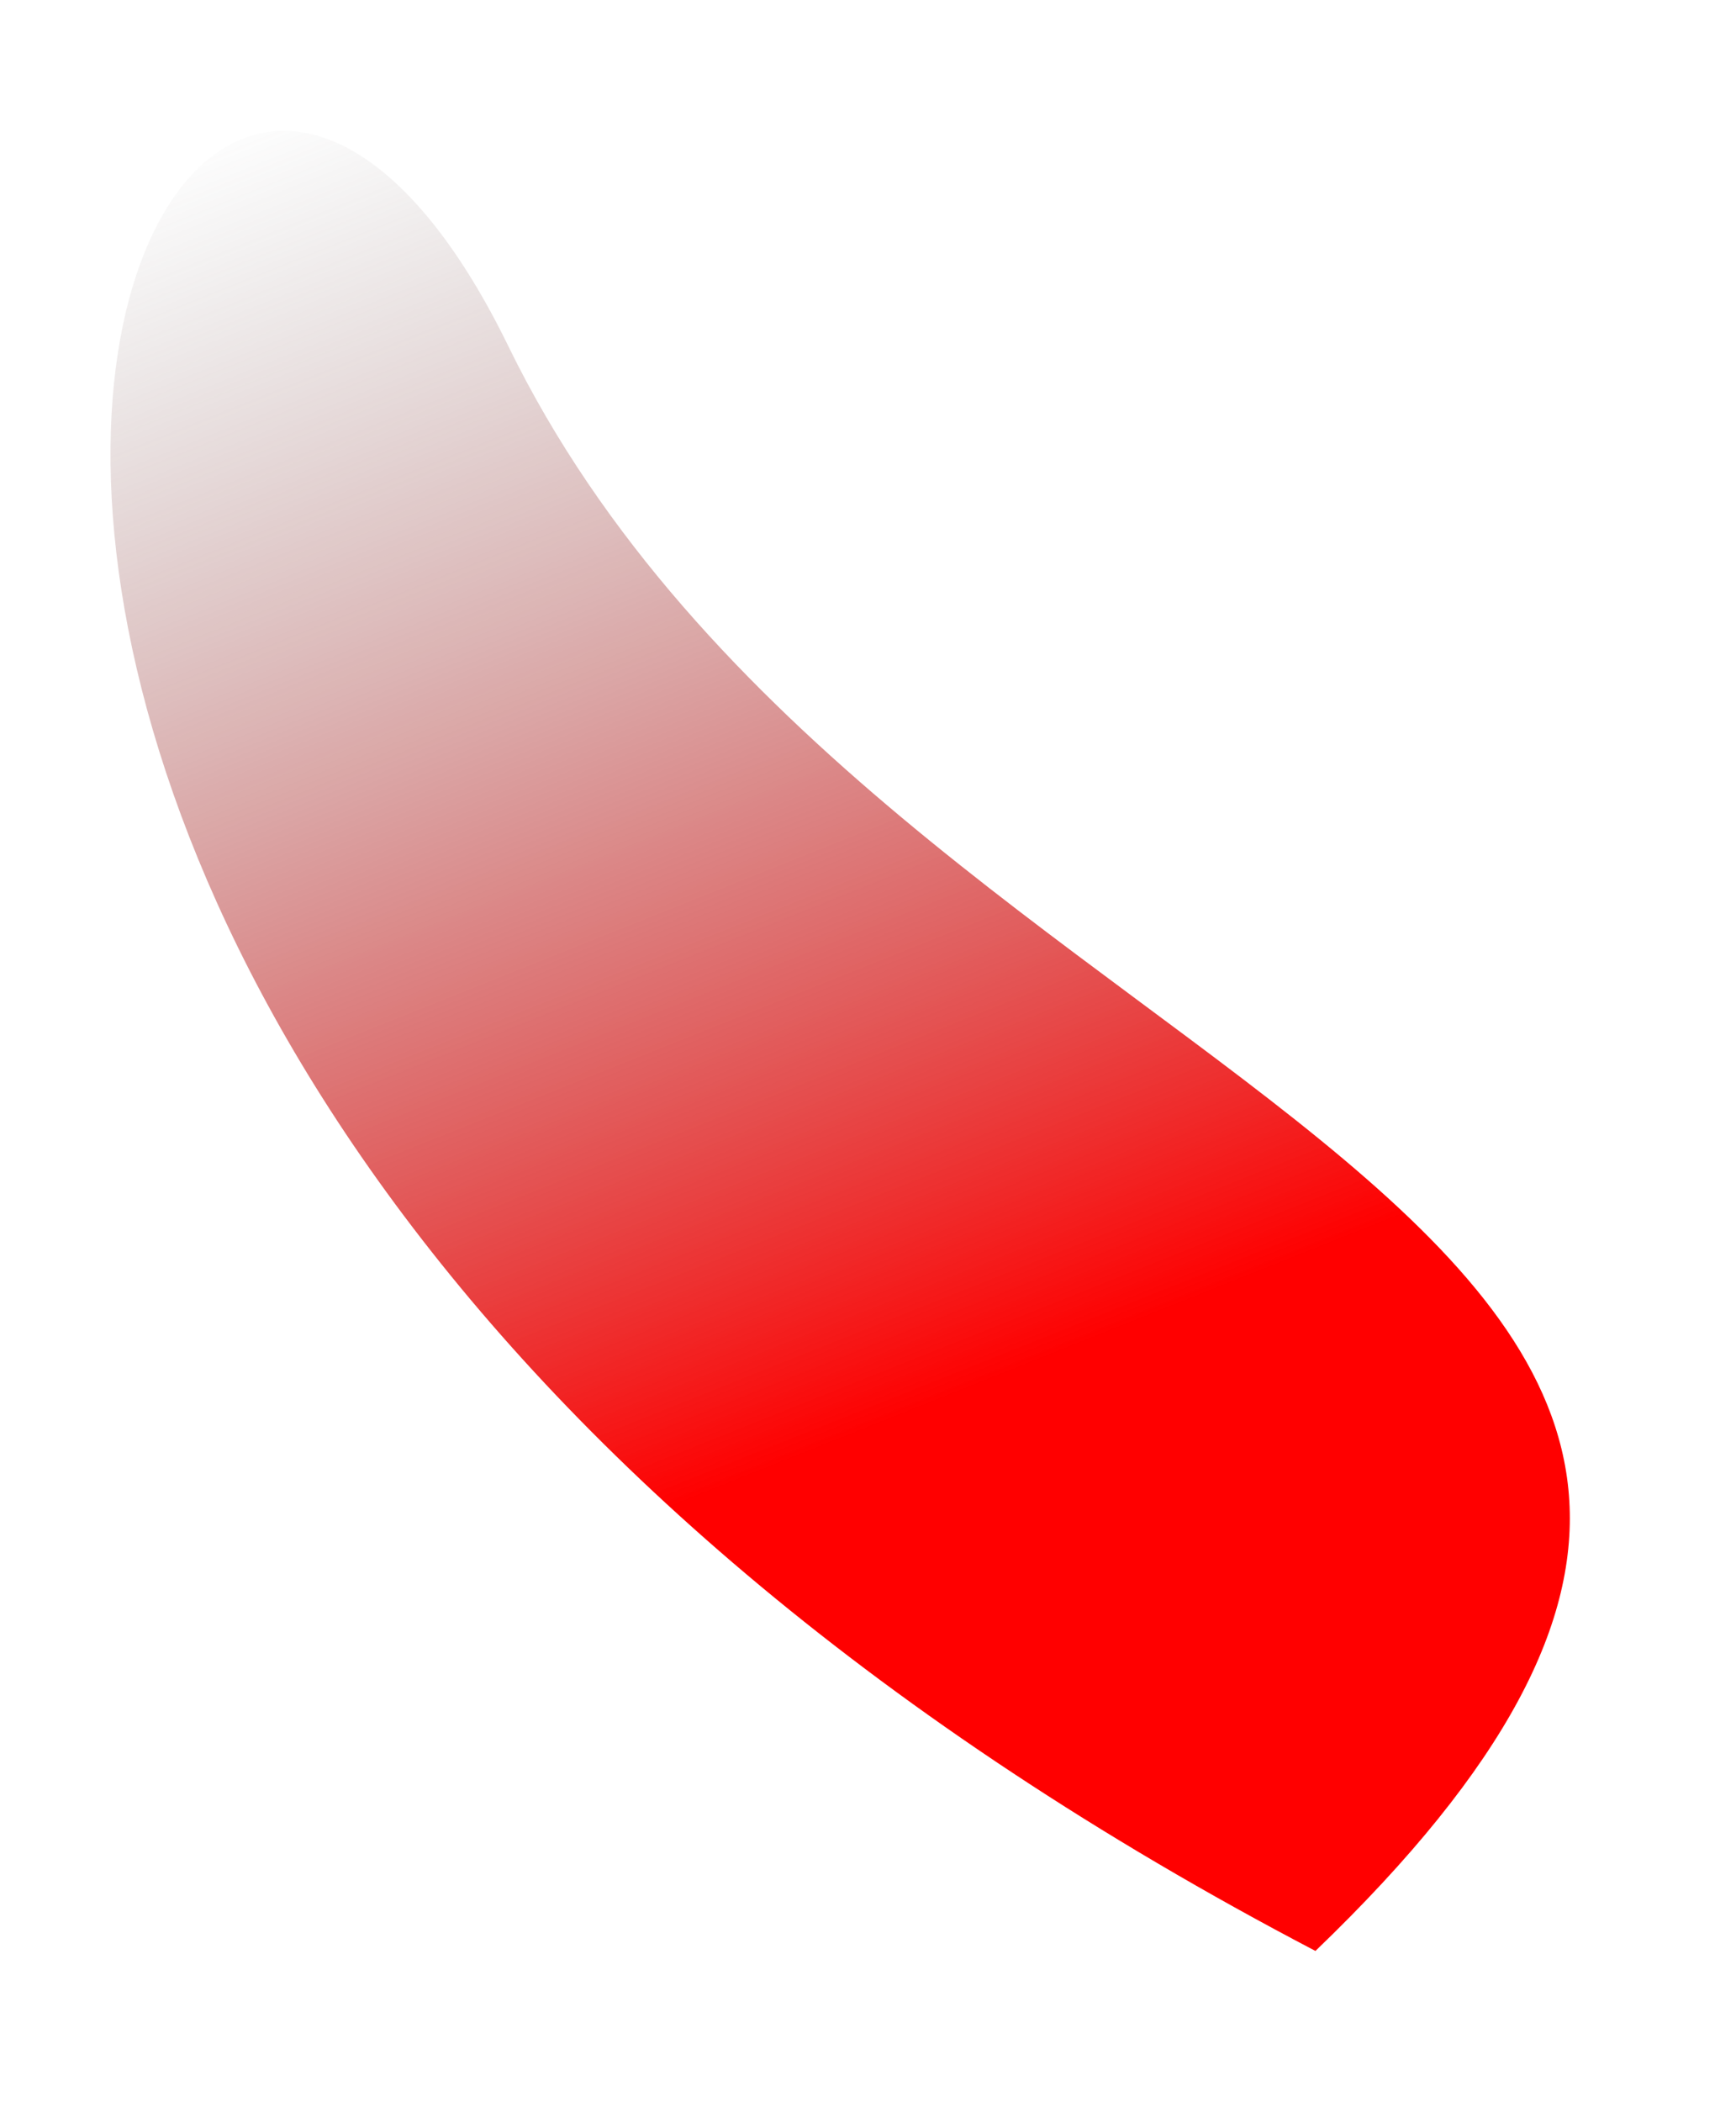 <svg width="19" height="23" viewBox="0 0 19 23" fill="none" xmlns="http://www.w3.org/2000/svg">
<g filter="url(#filter0_f_369_1783)">
<path d="M14.397 21.345C-4.837 11.278 1.477 -4.588 5.565 3.79C9.681 12.228 22.872 13.208 14.397 21.345Z" fill="url(#paint0_linear_369_1783)"/>
</g>
<defs>
<filter id="filter0_f_369_1783" x="0.209" y="0.432" width="17.972" height="21.913" filterUnits="userSpaceOnUse" color-interpolation-filters="sRGB">
<feFlood flood-opacity="0" result="BackgroundImageFix"/>
<feBlend mode="normal" in="SourceGraphic" in2="BackgroundImageFix" result="shape"/>
<feGaussianBlur stdDeviation="0.5" result="effect1_foregroundBlur_369_1783"/>
</filter>
<linearGradient id="paint0_linear_369_1783" x1="14.522" y1="21.856" x2="5.441" y2="-0.867" gradientUnits="userSpaceOnUse">
<stop offset="0.312" stop-color="#FF0000"/>
<stop offset="0.963" stop-color="#6C6C6B" stop-opacity="0"/>
</linearGradient>
</defs>
</svg>

